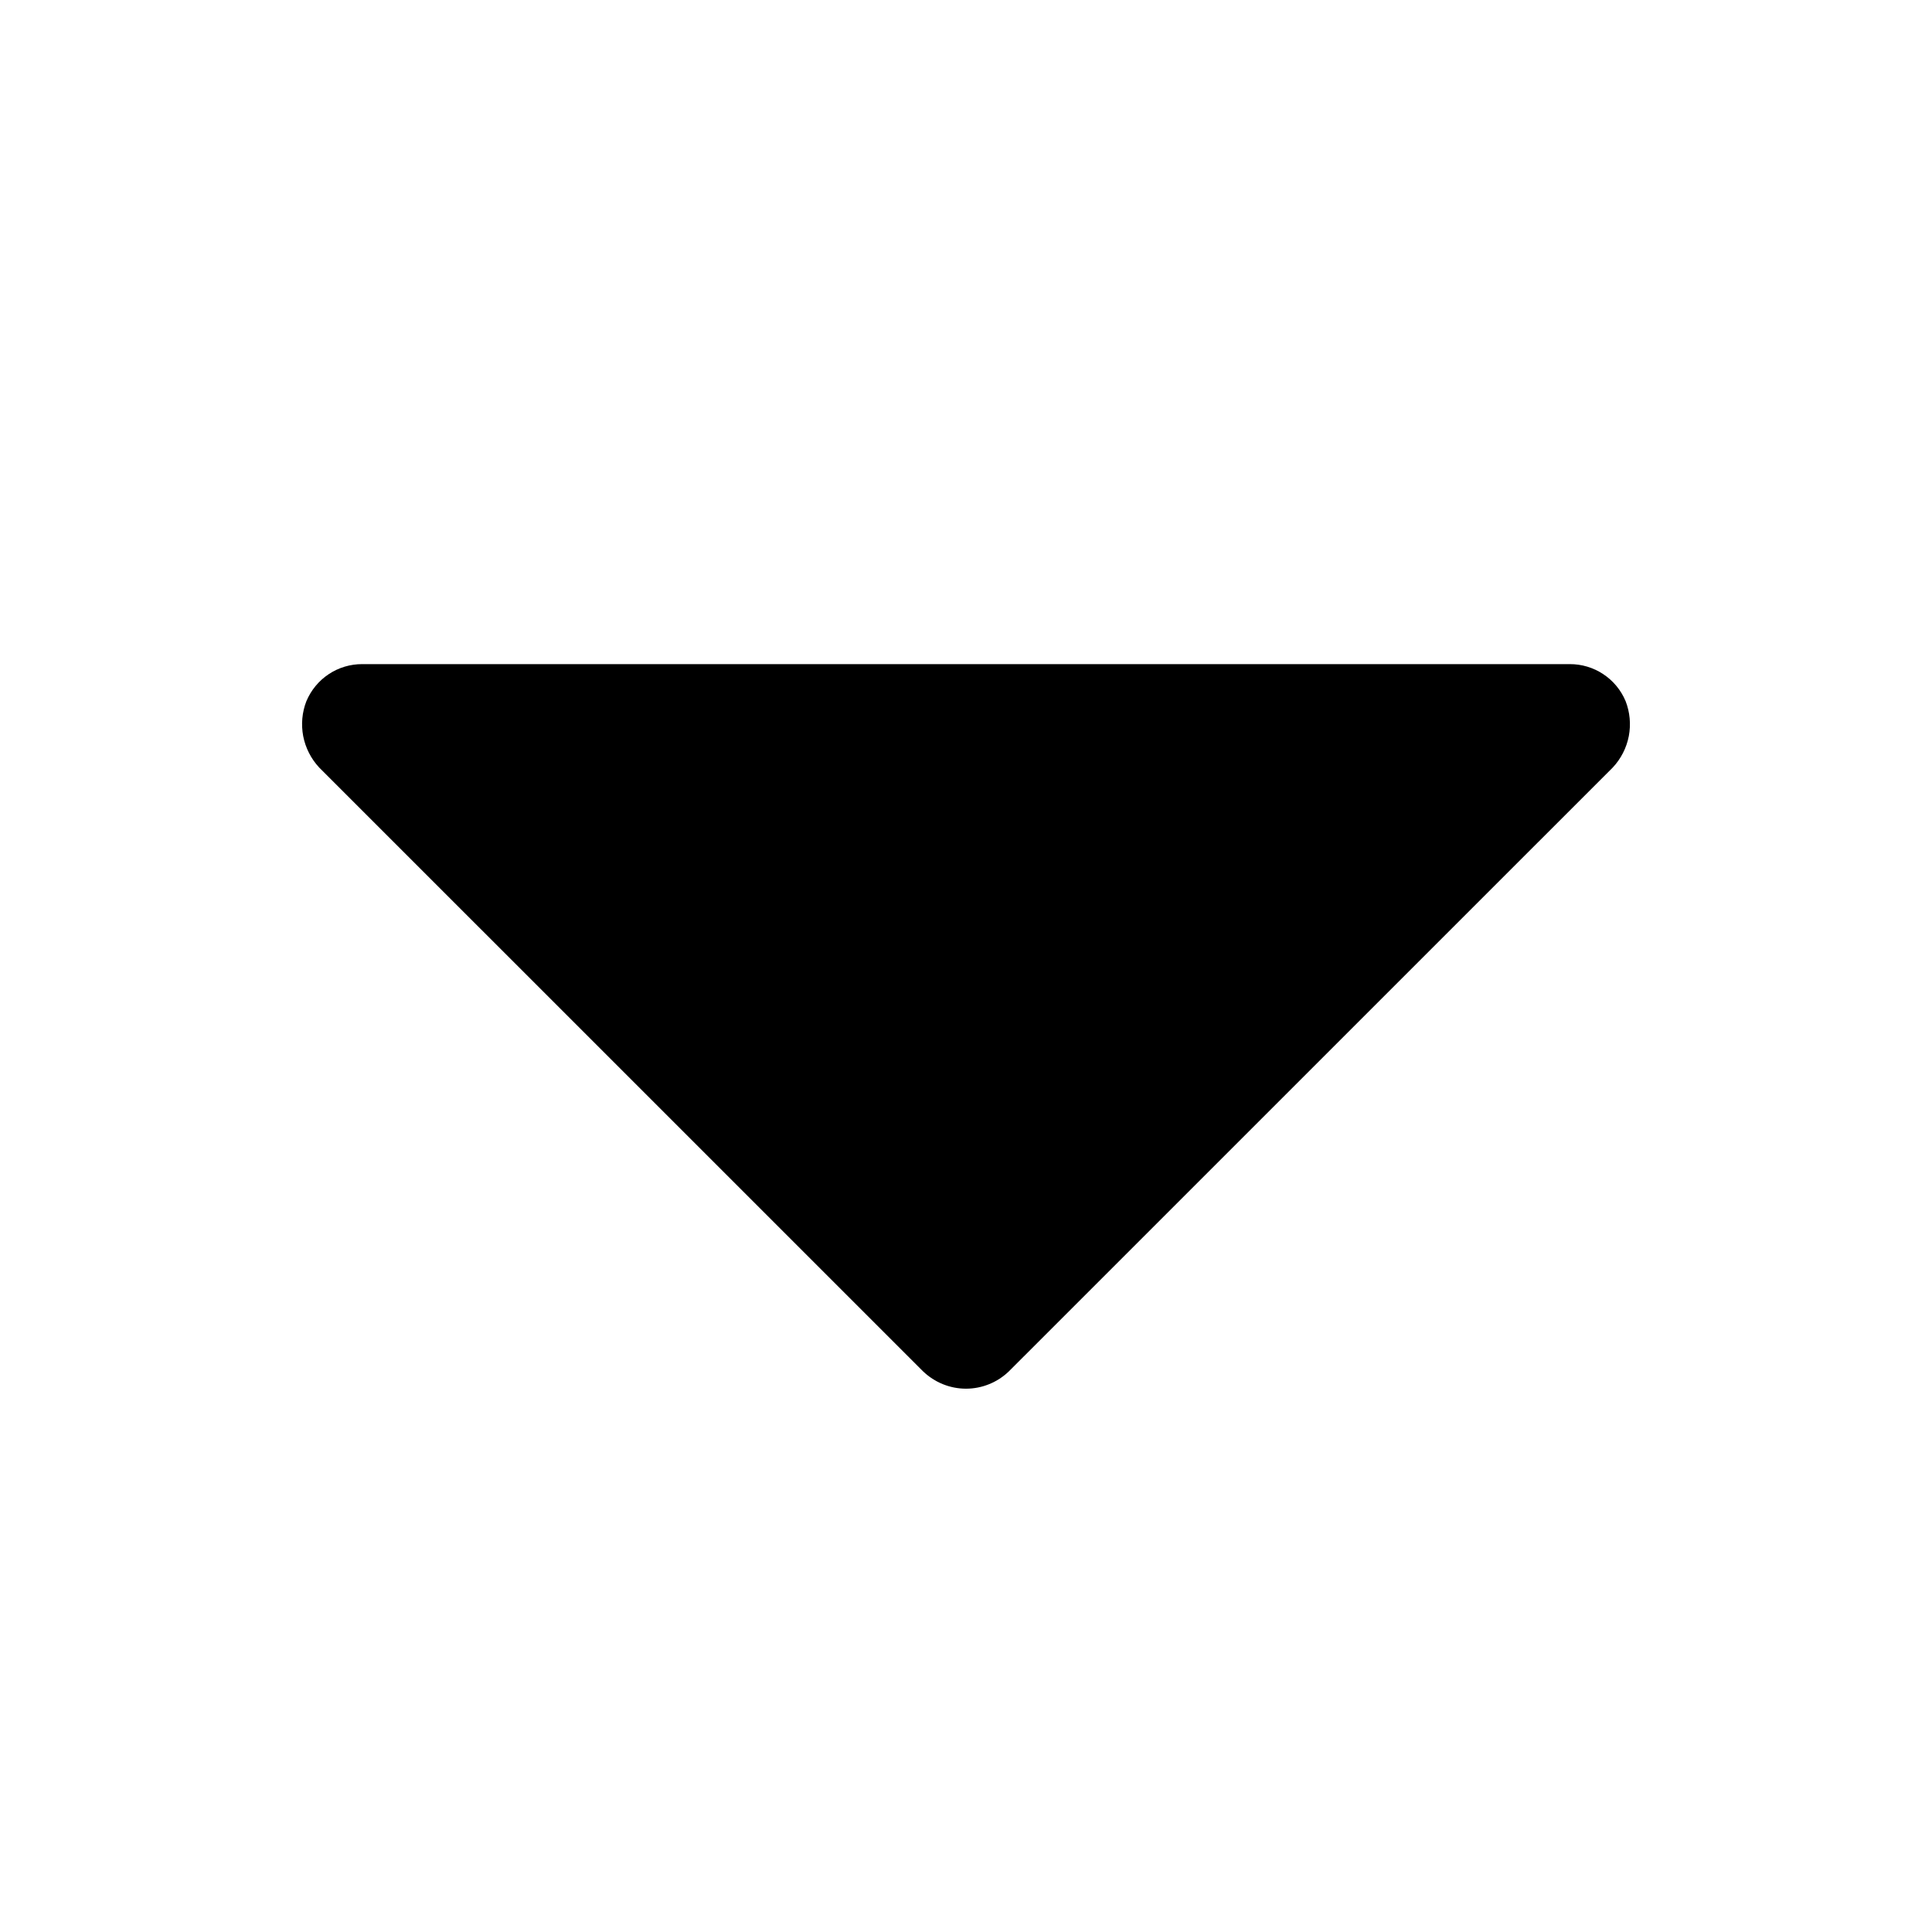 <svg width="32" height="32" viewBox="0 0 32 32" fill="none" xmlns="http://www.w3.org/2000/svg">
    <path d="M26.925 11.613C26.849 11.431 26.72 11.275 26.555 11.166C26.391 11.057 26.197 10.999 26 11H6C5.803 10.999 5.609 11.057 5.445 11.166C5.28 11.275 5.152 11.431 5.075 11.613C5.003 11.797 4.985 11.998 5.022 12.193C5.06 12.388 5.152 12.568 5.287 12.713L15.287 22.712C15.479 22.897 15.734 23.001 16 23.001C16.266 23.001 16.521 22.897 16.712 22.712L26.712 12.713C26.848 12.568 26.94 12.388 26.978 12.193C27.015 11.998 26.997 11.797 26.925 11.613Z"
          fill="black"/>
</svg>
